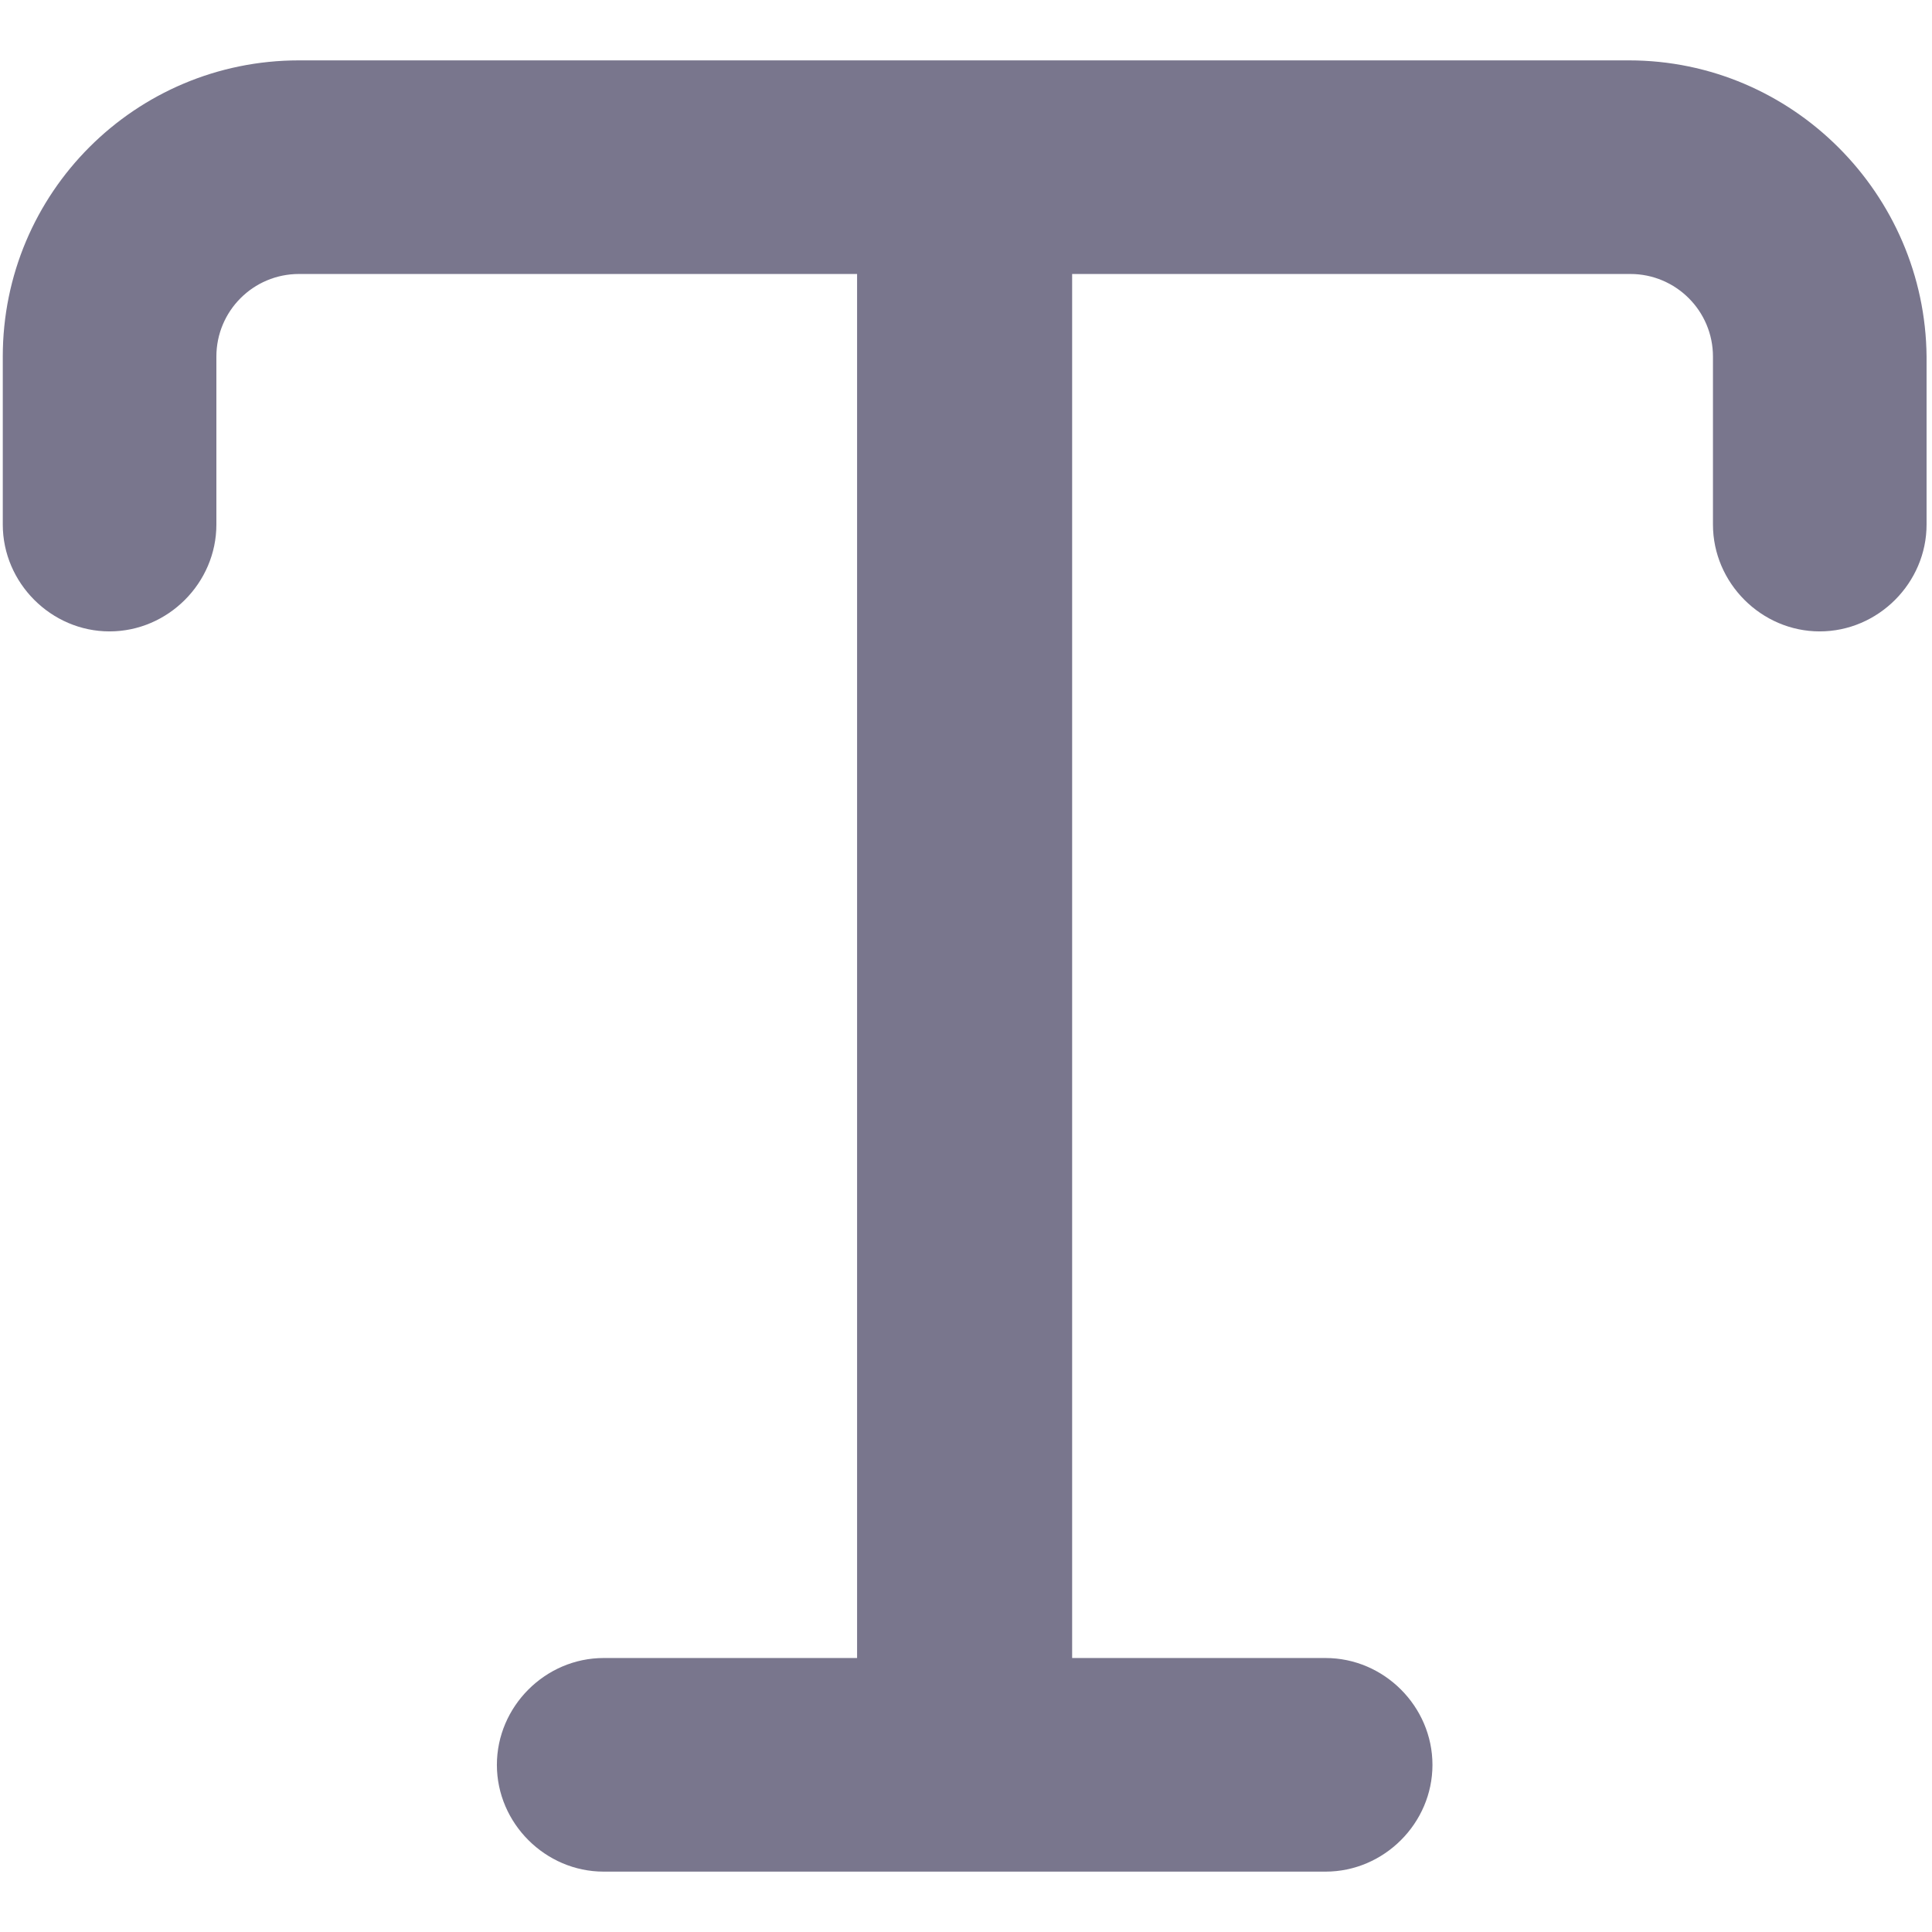 <svg width="16" height="16" viewBox="0 0 16 16" fill="none" xmlns="http://www.w3.org/2000/svg">
<path d="M13.49 0.5H2.476C1.12 0.5 0.023 1.597 0.023 2.953V4.344C0.023 4.828 0.424 5.229 0.907 5.229C1.391 5.229 1.792 4.828 1.792 4.344V2.953C1.792 2.575 2.098 2.269 2.476 2.269H7.098V13.731H4.999C4.516 13.731 4.115 14.132 4.115 14.616C4.115 15.099 4.516 15.5 4.999 15.5H10.978C11.462 15.5 11.863 15.099 11.863 14.616C11.863 14.132 11.462 13.731 10.978 13.731H8.879V2.269H13.502C13.879 2.269 14.186 2.575 14.186 2.953V4.344C14.186 4.828 14.587 5.229 15.07 5.229C15.554 5.229 15.955 4.828 15.955 4.344V2.953C15.943 1.608 14.846 0.5 13.49 0.5Z" fill="#211B42" fill-opacity="0.6"/>
</svg>
